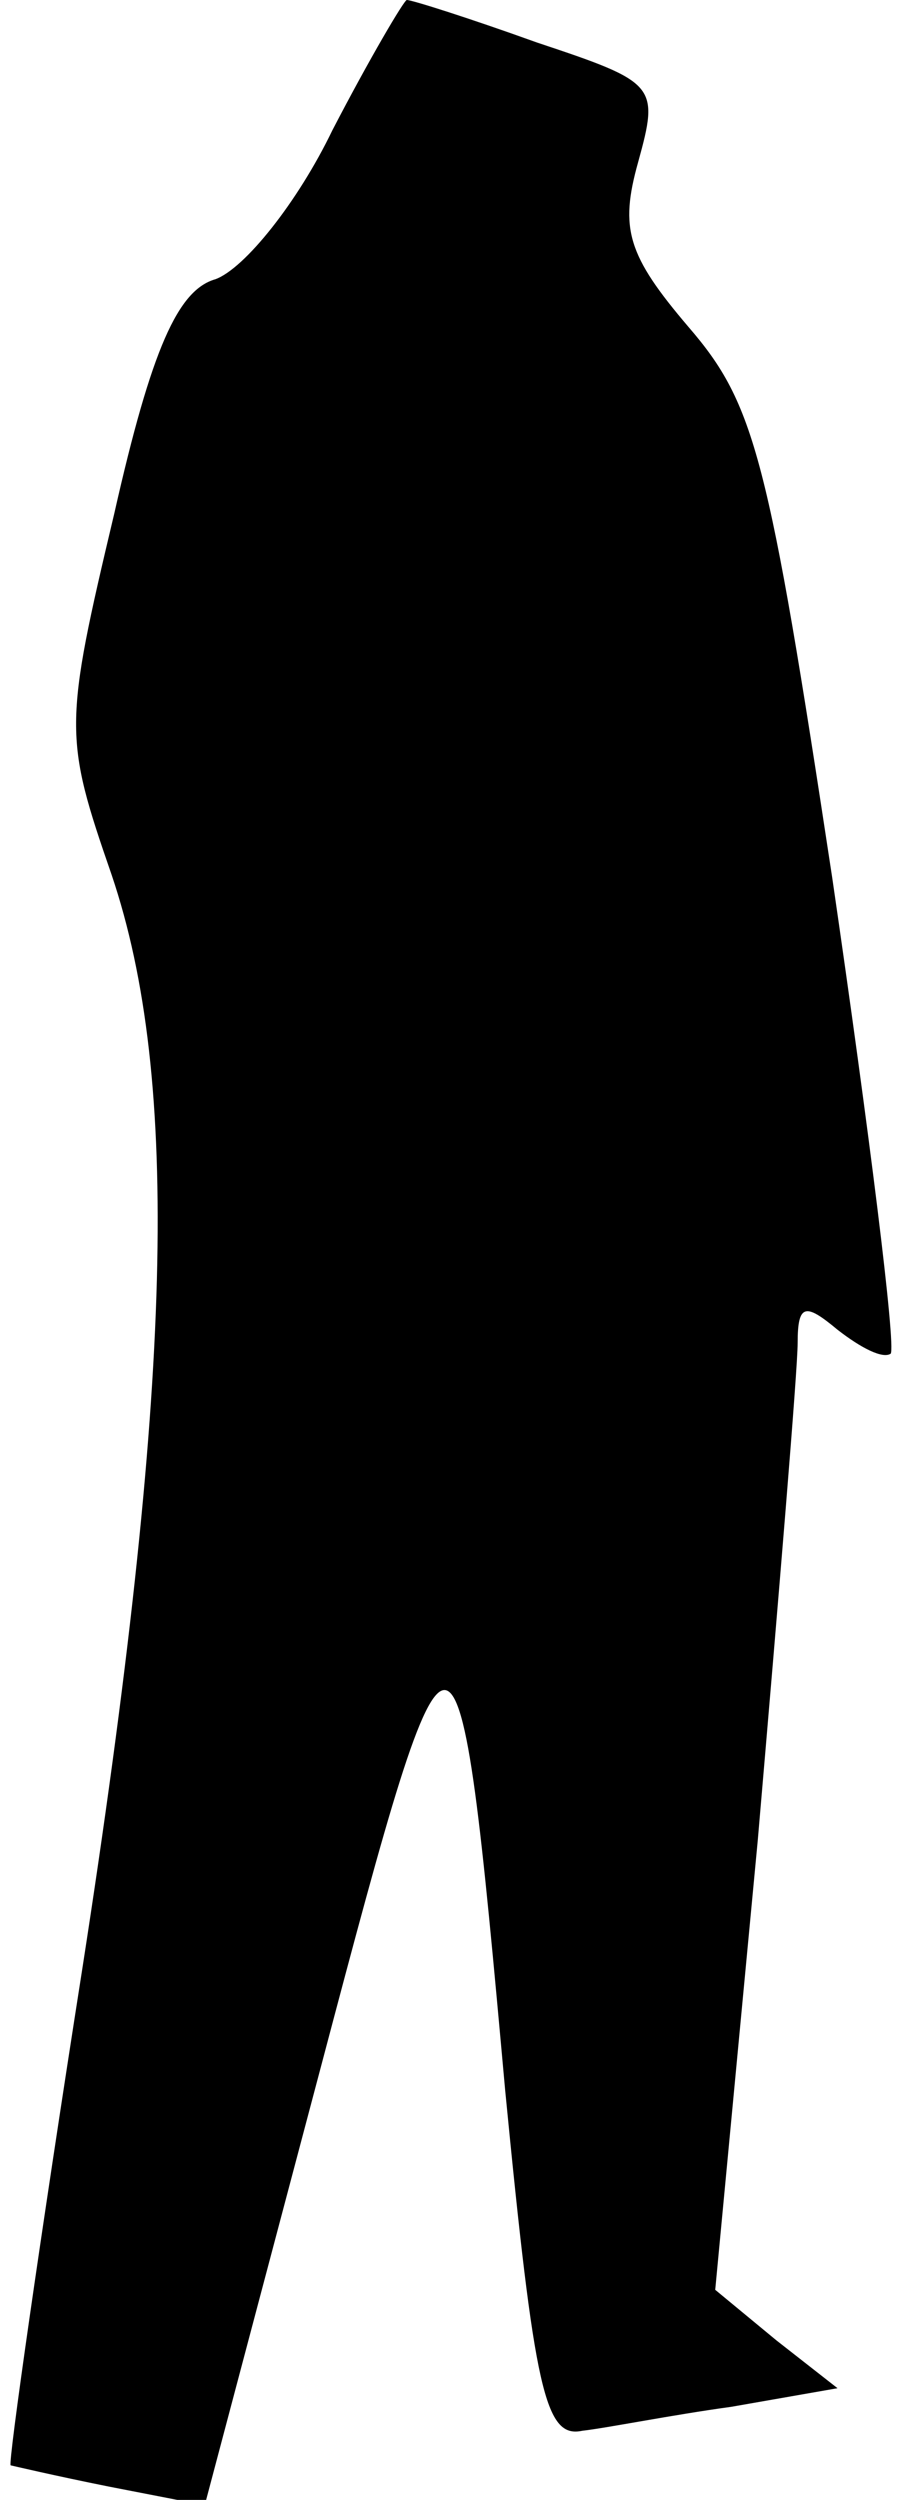 <?xml version="1.0" standalone="no"?>
<!DOCTYPE svg PUBLIC "-//W3C//DTD SVG 20010904//EN"
 "http://www.w3.org/TR/2001/REC-SVG-20010904/DTD/svg10.dtd">
<svg version="1.0" xmlns="http://www.w3.org/2000/svg"
 width="34pt" height="94pt" viewBox="0 0 34 94"
 preserveAspectRatio="xMidYMid meet">
<g transform="translate(0,94) scale(0.1,-0.1)"
fill="#000000" stroke="none">
<path fill="#000000" stroke="none" d="M125 891 c-13 -27 -33 -52 -44 -56 -14
-4 -24 -26 -38 -88 -19 -80 -19 -84 -1 -136 26 -77 23 -192 -11 -411 -16 -102
-28 -186 -27 -187 0 0 17 -4 37 -8 l36 -7 44 166 c50 189 51 189 69 -10 11
-113 15 -131 29 -128 9 1 34 6 56 9 l40 7 -23 18 -23 19 16 169 c8 93 15 177
15 187 0 15 3 15 15 5 9 -7 17 -11 20 -9 2 3 -8 83 -22 179 -24 158 -29 178
-54 207 -23 27 -26 37 -19 62 8 29 7 30 -38 45 -25 9 -47 16 -49 16 -1 0 -14
-22 -28 -49z"/>
</g>
</svg>
